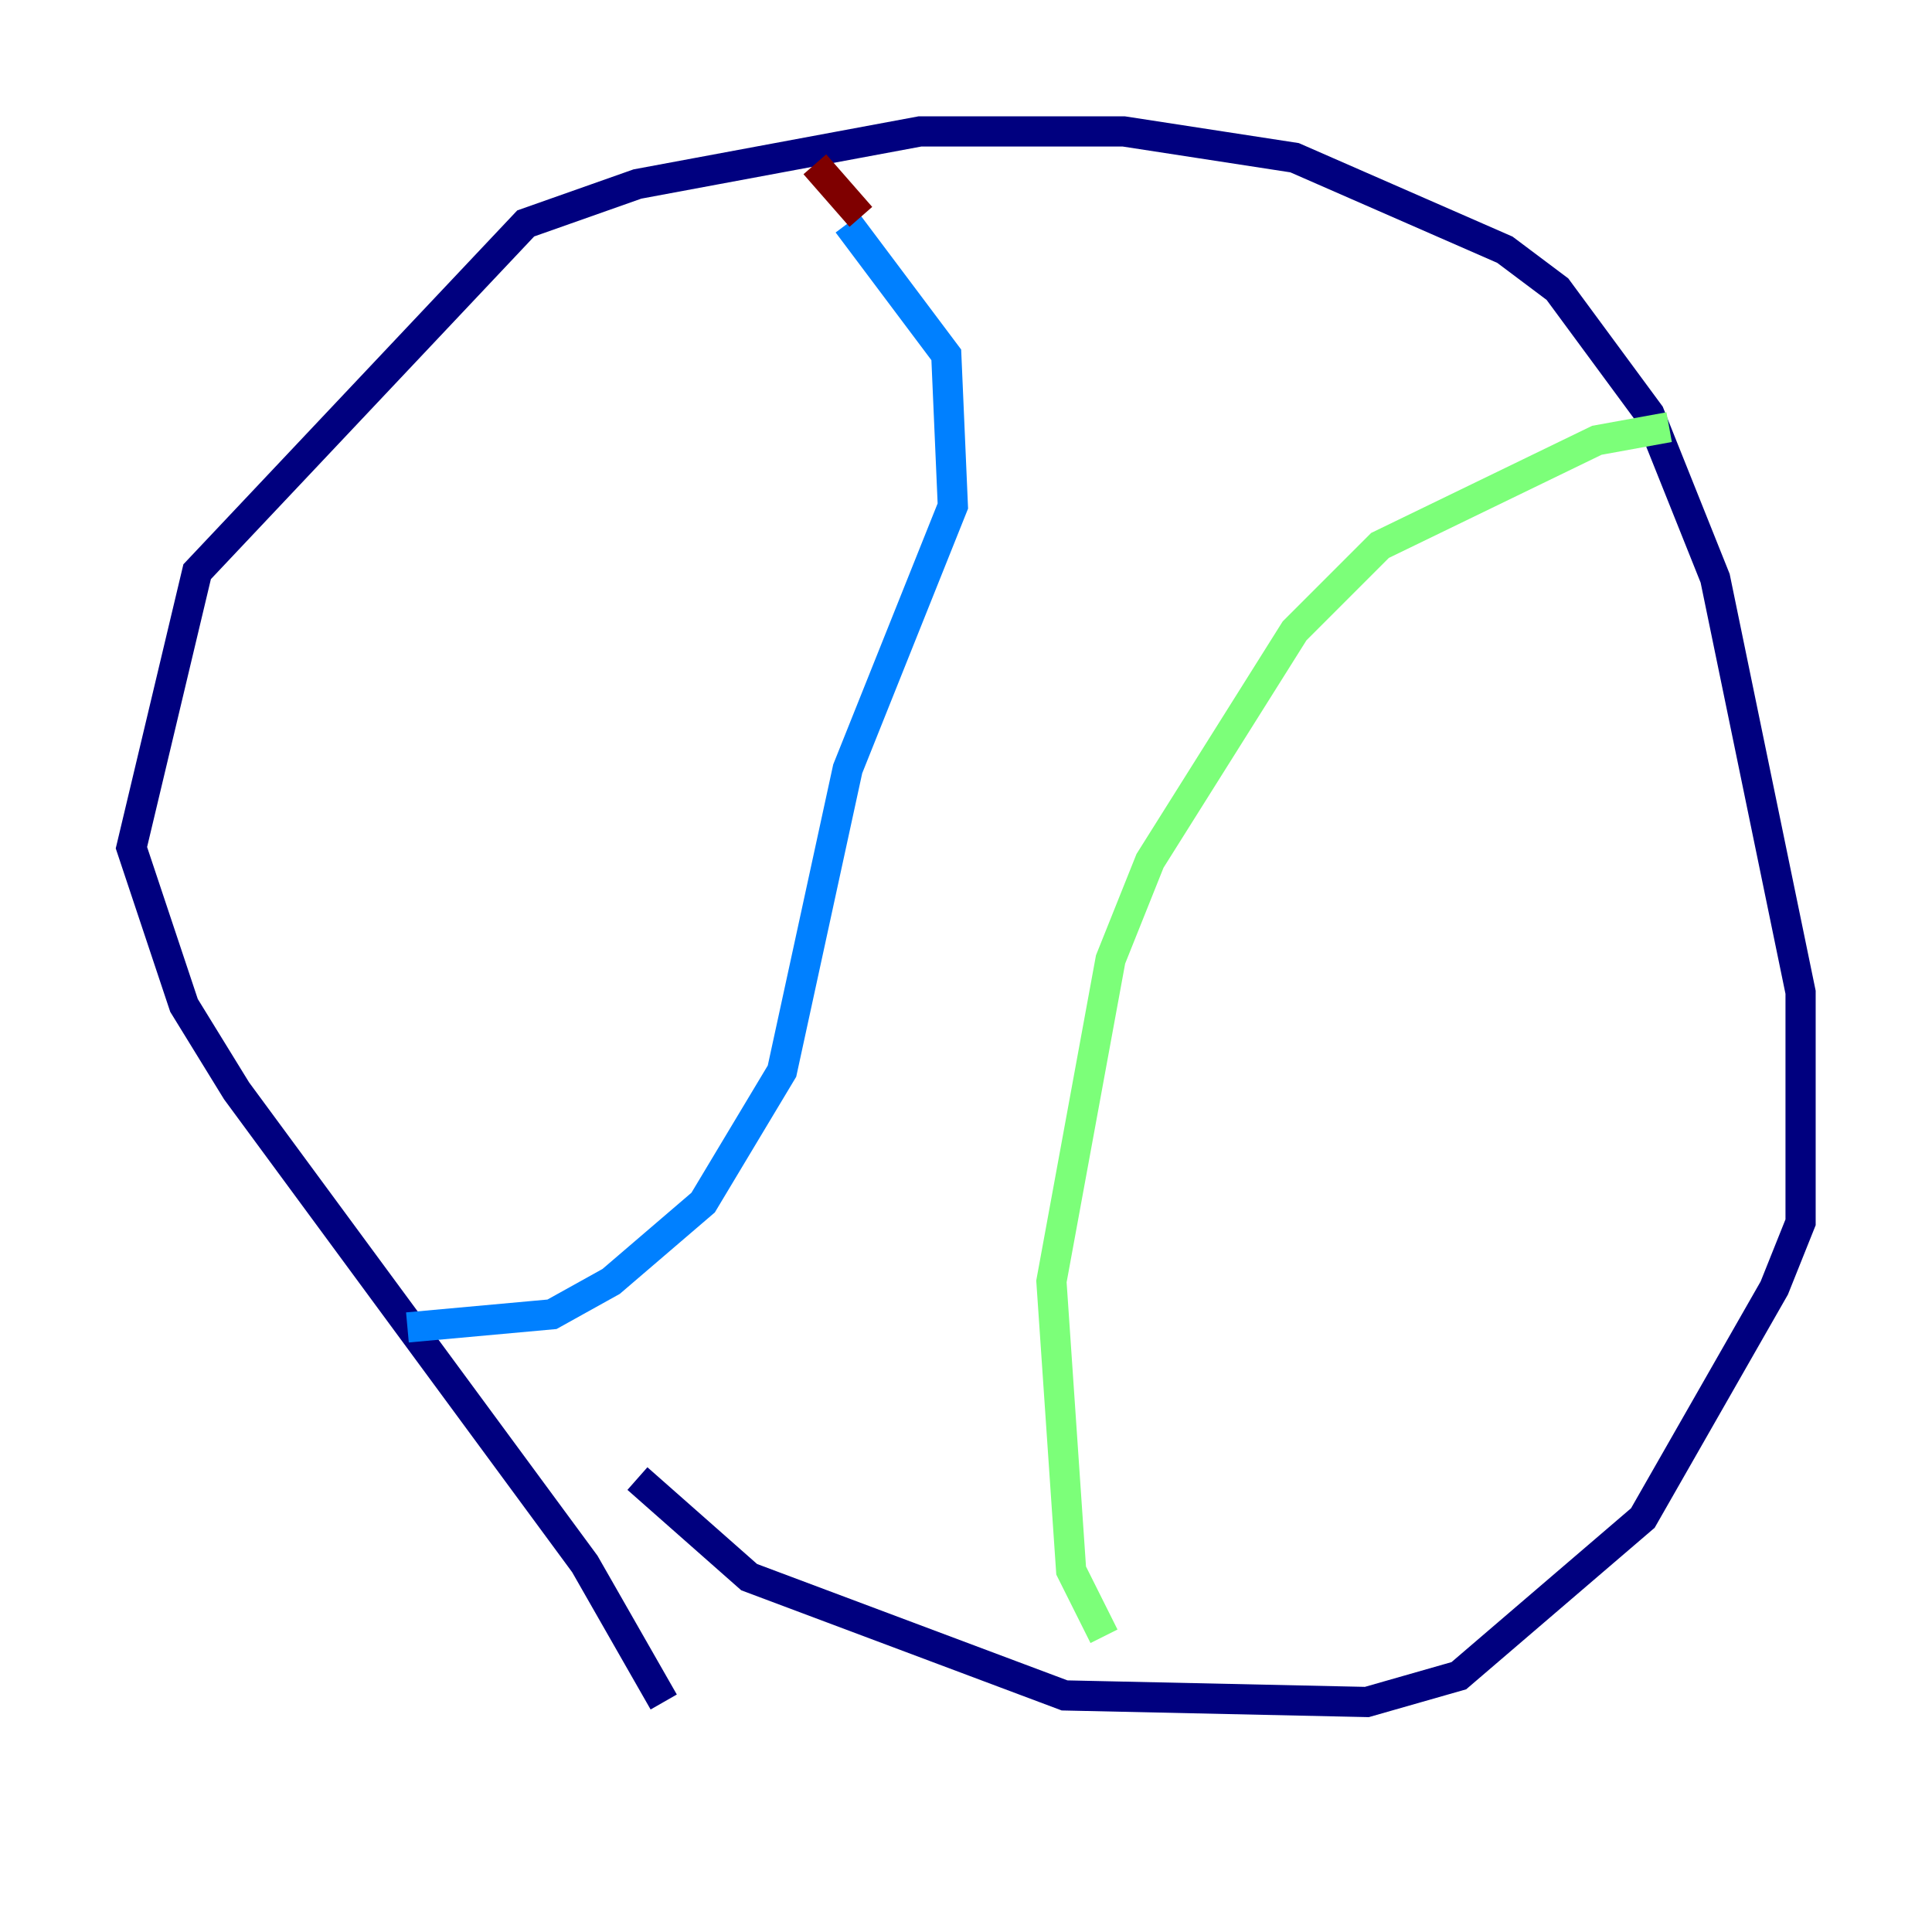 <?xml version="1.0" encoding="utf-8" ?>
<svg baseProfile="tiny" height="128" version="1.2" viewBox="0,0,128,128" width="128" xmlns="http://www.w3.org/2000/svg" xmlns:ev="http://www.w3.org/2001/xml-events" xmlns:xlink="http://www.w3.org/1999/xlink"><defs /><polyline fill="none" points="43.973,112.762 38.748,103.619 15.674,72.272 12.191,66.612 8.707,56.163 13.061,37.878 34.83,14.803 42.231,12.191 60.952,8.707 74.449,8.707 85.769,10.449 99.701,16.544 103.184,19.157 109.279,27.429 113.633,38.313 119.293,65.742 119.293,80.98 117.551,85.333 108.844,100.571 96.653,111.02 90.558,112.762 70.531,112.326 49.633,104.49 42.231,97.959" stroke="#00007f" stroke-width="2" /><polyline fill="none" points="26.993,87.946 36.571,87.075 40.49,84.898 46.585,79.674 51.809,70.966 56.163,50.939 63.129,33.524 62.694,23.51 56.163,14.803" stroke="#0080ff" stroke-width="2" /><polyline fill="none" points="73.143,108.408 70.966,104.054 69.66,84.898 73.578,63.565 76.191,57.034 85.769,41.796 91.429,36.136 105.796,29.17 110.585,28.299" stroke="#7cff79" stroke-width="2" /><polyline fill="none" points="52.68,9.578 52.68,9.578" stroke="#ff9400" stroke-width="2" /><polyline fill="none" points="53.986,10.884 57.034,14.367" stroke="#7f0000" stroke-width="2" /></svg>